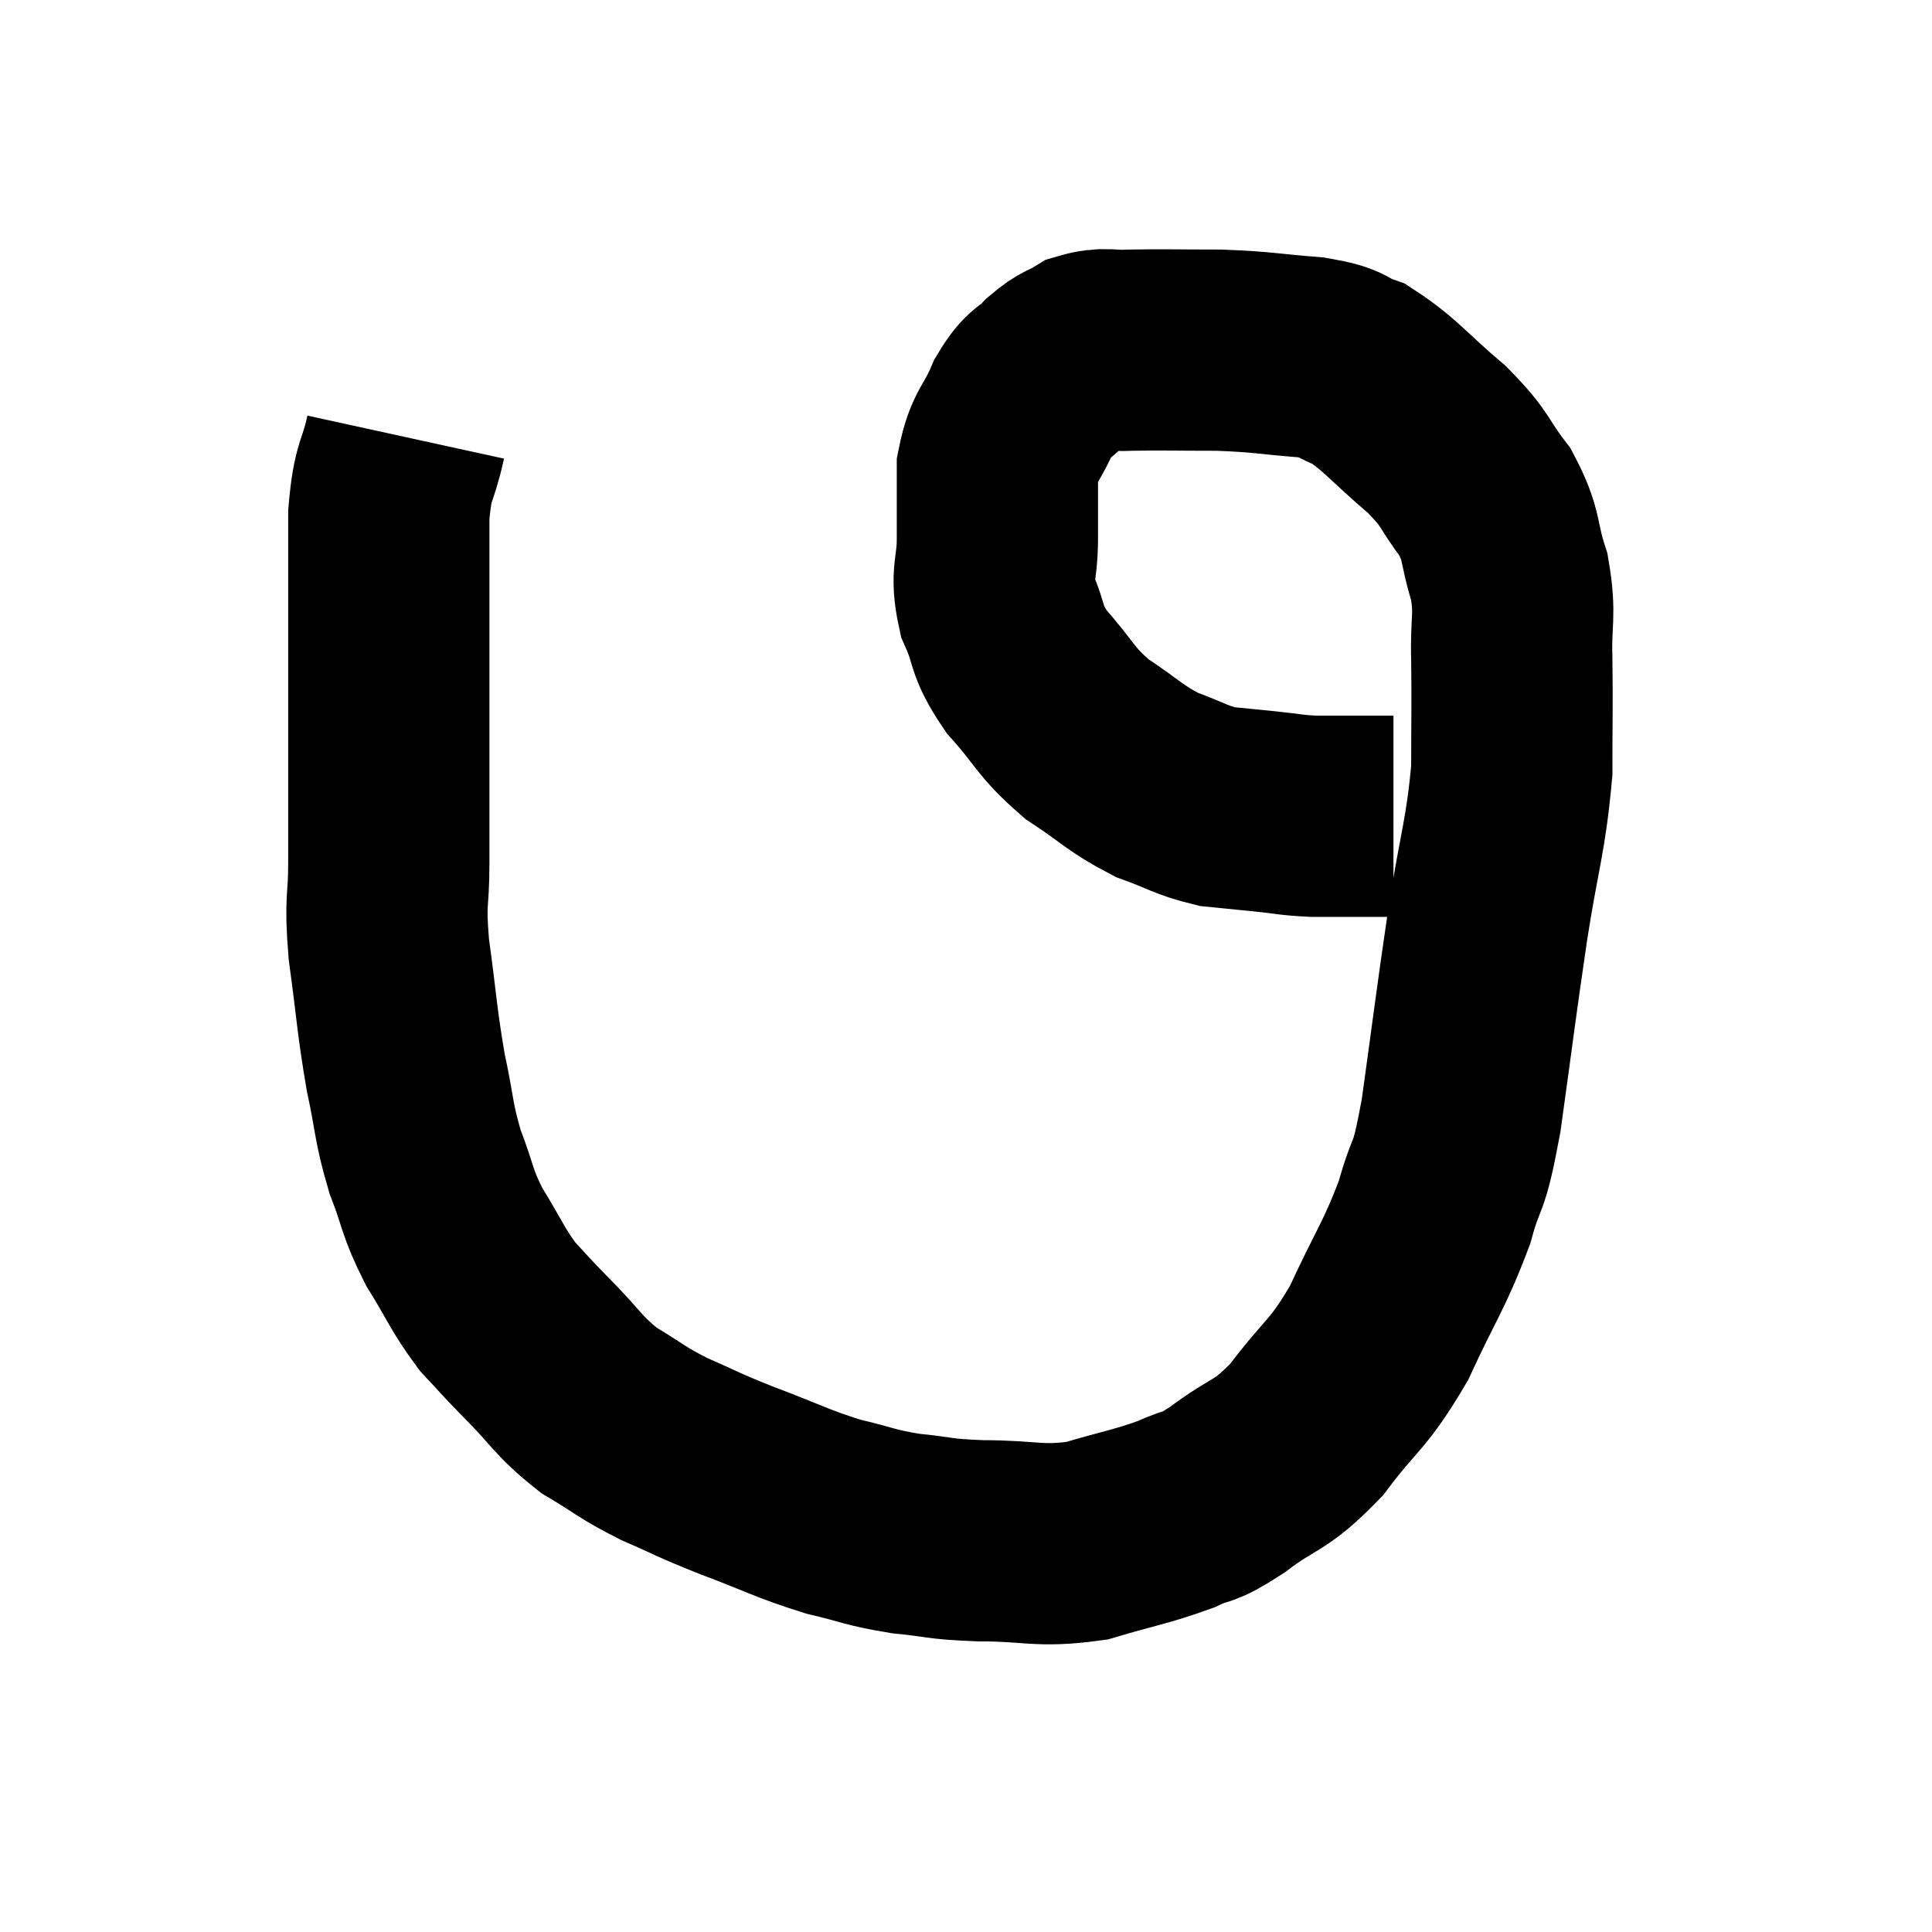 <svg width="48" height="48" viewBox="0 0 48 48" xmlns="http://www.w3.org/2000/svg"><path d="M 10.08 10.86 C 9.87 11.82, 9.765 11.595, 9.66 12.78 C 9.66 14.19, 9.66 14.235, 9.66 15.6 C 9.66 16.92, 9.66 16.785, 9.66 18.24 C 9.66 19.83, 9.66 20.085, 9.66 21.42 C 9.66 22.5, 9.555 22.275, 9.66 23.58 C 9.87 25.11, 9.855 25.32, 10.08 26.64 C 10.32 27.75, 10.26 27.84, 10.56 28.86 C 10.92 29.79, 10.83 29.82, 11.28 30.72 C 11.82 31.59, 11.85 31.77, 12.36 32.46 C 12.84 32.97, 12.69 32.835, 13.32 33.48 C 14.1 34.26, 14.085 34.41, 14.88 35.04 C 15.69 35.52, 15.645 35.565, 16.5 36 C 17.4 36.39, 17.25 36.36, 18.3 36.78 C 19.5 37.23, 19.65 37.35, 20.7 37.68 C 21.6 37.89, 21.585 37.95, 22.5 38.1 C 23.43 38.19, 23.235 38.235, 24.36 38.28 C 25.68 38.28, 25.785 38.445, 27 38.28 C 28.11 37.95, 28.35 37.935, 29.22 37.62 C 29.85 37.32, 29.67 37.545, 30.48 37.02 C 31.47 36.27, 31.515 36.495, 32.46 35.52 C 33.36 34.32, 33.465 34.47, 34.26 33.12 C 34.95 31.62, 35.13 31.47, 35.64 30.12 C 35.97 28.92, 35.97 29.505, 36.3 27.72 C 36.63 25.35, 36.645 25.125, 36.96 22.98 C 37.26 21.06, 37.41 20.79, 37.56 19.14 C 37.56 17.76, 37.575 17.58, 37.56 16.38 C 37.53 15.36, 37.665 15.315, 37.5 14.34 C 37.2 13.41, 37.35 13.335, 36.9 12.48 C 36.3 11.7, 36.48 11.715, 35.7 10.92 C 34.74 10.11, 34.56 9.81, 33.78 9.3 C 33.18 9.09, 33.45 9.03, 32.58 8.88 C 31.44 8.79, 31.425 8.745, 30.3 8.7 C 29.19 8.7, 28.905 8.685, 28.08 8.7 C 27.54 8.73, 27.465 8.625, 27 8.76 C 26.61 9, 26.61 8.91, 26.22 9.24 C 25.83 9.66, 25.8 9.48, 25.44 10.08 C 25.11 10.86, 24.945 10.815, 24.78 11.64 C 24.78 12.51, 24.78 12.525, 24.78 13.38 C 24.78 14.22, 24.6 14.235, 24.78 15.06 C 25.14 15.87, 24.945 15.855, 25.5 16.68 C 26.25 17.52, 26.19 17.655, 27 18.36 C 27.87 18.93, 27.93 19.08, 28.74 19.5 C 29.49 19.77, 29.565 19.875, 30.24 20.04 C 30.84 20.1, 30.84 20.1, 31.44 20.16 C 32.04 20.22, 32.025 20.25, 32.64 20.28 C 33.27 20.28, 33.435 20.28, 33.9 20.28 C 34.2 20.28, 34.32 20.28, 34.5 20.28 C 34.56 20.28, 34.59 20.28, 34.62 20.28 L 34.62 20.28" fill="none" stroke="black" stroke-width="5"></path></svg>